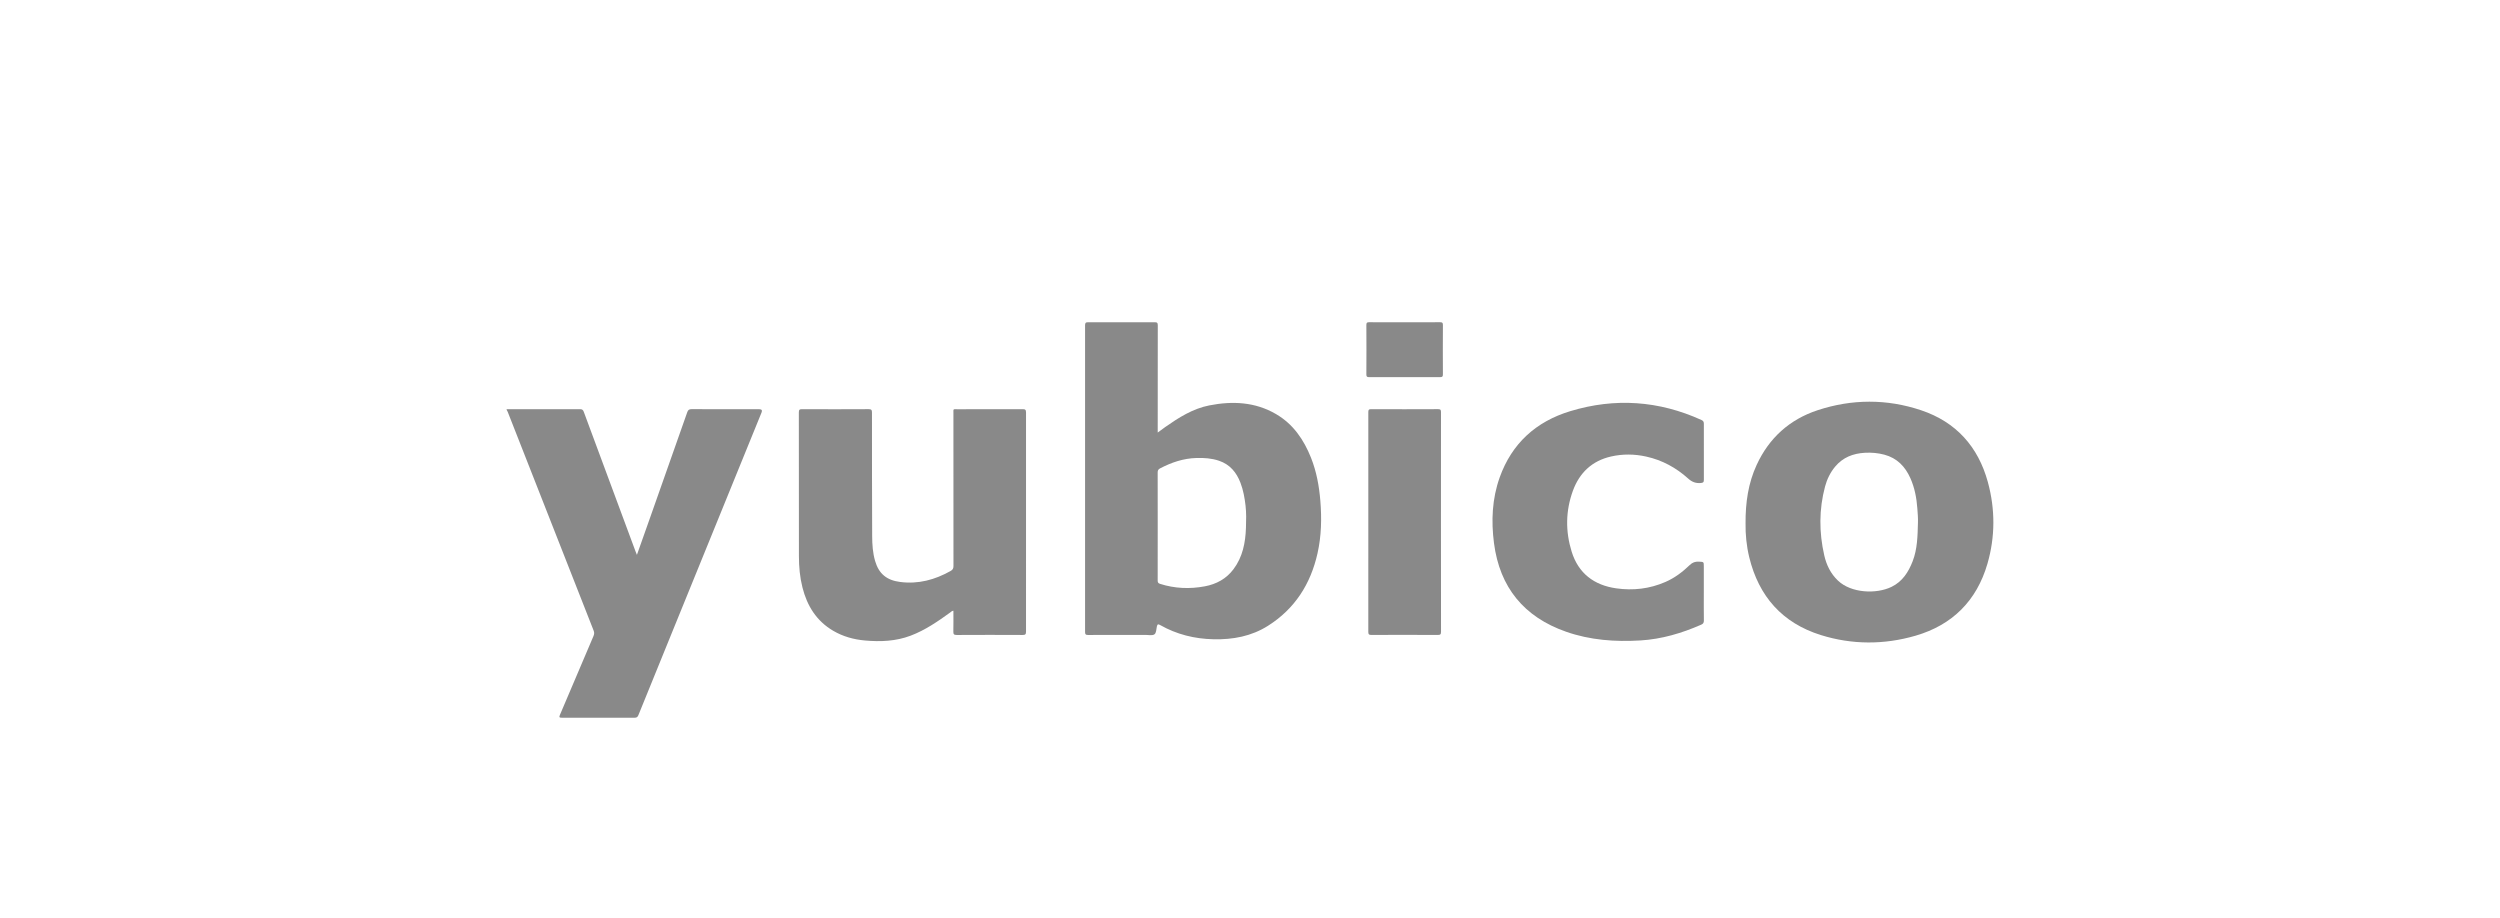 <svg width="267" height="98" viewBox="0 0 267 98" fill="none" xmlns="http://www.w3.org/2000/svg">
<path d="M54.109 43.703C56.72 43.703 59.33 43.708 61.941 43.7C62.168 43.699 62.267 43.766 62.346 43.98C64.18 48.942 66.023 53.901 67.864 58.86C67.907 58.977 67.957 59.092 68.023 59.26C68.491 57.939 68.94 56.673 69.387 55.407C70.725 51.616 72.067 47.826 73.396 44.032C73.484 43.782 73.594 43.697 73.864 43.698C76.273 43.71 78.682 43.705 81.091 43.705C81.347 43.705 81.429 43.82 81.336 44.05C78.177 51.812 75.016 59.574 71.857 67.336C70.632 70.345 69.405 73.353 68.186 76.364C68.104 76.567 68.013 76.655 67.777 76.654C65.188 76.644 62.598 76.644 60.009 76.653C59.737 76.653 59.691 76.606 59.802 76.345C61.001 73.543 62.187 70.736 63.383 67.933C63.467 67.735 63.485 67.566 63.404 67.359C60.34 59.569 57.283 51.779 54.224 43.988C54.194 43.911 54.148 43.841 54.109 43.767C54.109 43.746 54.109 43.724 54.109 43.703Z" fill="#898989"/>
<path d="M123.644 46.197C123.944 45.977 124.193 45.785 124.45 45.605C125.898 44.593 127.387 43.644 129.152 43.297C131.62 42.813 134.036 42.918 136.273 44.22C138.114 45.292 139.247 46.955 140.018 48.893C140.606 50.373 140.885 51.922 141.014 53.5C141.167 55.376 141.125 57.248 140.711 59.093C139.976 62.369 138.296 65.014 135.428 66.831C133.65 67.957 131.675 68.323 129.591 68.273C127.568 68.225 125.67 67.757 123.909 66.758C123.686 66.631 123.612 66.659 123.553 66.908C123.483 67.204 123.501 67.619 123.279 67.756C123.046 67.9 122.664 67.808 122.346 67.808C120.298 67.81 118.25 67.805 116.201 67.815C115.95 67.817 115.885 67.748 115.885 67.498C115.891 56.582 115.891 45.665 115.885 34.75C115.885 34.488 115.95 34.414 116.216 34.415C118.582 34.425 120.949 34.425 123.316 34.415C123.577 34.414 123.651 34.477 123.651 34.745C123.642 38.432 123.644 42.121 123.644 45.809V46.2V46.197ZM123.644 56.215C123.644 58.143 123.647 60.07 123.64 61.998C123.64 62.198 123.691 62.291 123.894 62.356C125.469 62.858 127.07 62.922 128.683 62.618C129.918 62.385 130.971 61.814 131.741 60.786C132.724 59.474 133.014 57.947 133.068 56.367C133.095 55.579 133.116 54.785 133.023 53.992C132.927 53.163 132.783 52.351 132.485 51.57C132.06 50.456 131.361 49.604 130.192 49.208C129.404 48.941 128.597 48.889 127.769 48.914C126.379 48.955 125.113 49.388 123.897 50.022C123.7 50.124 123.639 50.247 123.639 50.466C123.648 52.383 123.644 54.3 123.644 56.217V56.215Z" fill="#898989"/>
<path d="M186.425 55.922C186.41 53.656 186.716 51.593 187.61 49.654C188.935 46.779 191.119 44.803 194.114 43.814C197.785 42.603 201.512 42.588 205.176 43.816C208.912 45.068 211.272 47.708 212.304 51.489C213.095 54.389 213.094 57.324 212.257 60.211C211.112 64.157 208.515 66.752 204.57 67.896C201.215 68.868 197.811 68.867 194.473 67.826C190.353 66.54 187.84 63.698 186.822 59.526C186.523 58.296 186.407 57.042 186.426 55.923L186.425 55.922ZM204.836 55.85C204.859 55.329 204.808 54.81 204.771 54.294C204.691 53.18 204.485 52.09 204.025 51.062C203.469 49.819 202.6 48.919 201.245 48.558C200.563 48.377 199.868 48.317 199.165 48.356C197.916 48.427 196.829 48.842 196.003 49.826C195.475 50.455 195.125 51.18 194.915 51.962C194.262 54.403 194.271 56.861 194.831 59.316C195.066 60.343 195.514 61.268 196.297 62.012C197.704 63.349 200.381 63.473 202.019 62.675C203.182 62.108 203.821 61.101 204.269 59.948C204.782 58.628 204.797 57.237 204.836 55.85Z" fill="#898989"/>
<path d="M101.824 65.225C101.662 65.239 101.587 65.337 101.497 65.402C100.165 66.367 98.811 67.3 97.259 67.889C95.678 68.488 94.032 68.554 92.369 68.404C91.174 68.296 90.036 67.982 88.993 67.372C87.198 66.322 86.198 64.707 85.701 62.738C85.424 61.644 85.326 60.526 85.325 59.402C85.321 54.283 85.325 49.165 85.316 44.047C85.316 43.761 85.393 43.698 85.669 43.7C88.036 43.711 90.402 43.712 92.768 43.698C93.075 43.696 93.127 43.795 93.127 44.072C93.126 48.47 93.129 52.867 93.148 57.265C93.152 58.153 93.208 59.042 93.459 59.906C93.858 61.284 94.706 61.972 96.136 62.154C98.082 62.404 99.853 61.921 101.533 60.976C101.757 60.85 101.831 60.704 101.83 60.45C101.822 55.014 101.824 49.578 101.825 44.141C101.825 43.635 101.768 43.707 102.266 43.707C104.579 43.704 106.893 43.71 109.205 43.7C109.479 43.699 109.58 43.745 109.58 44.054C109.57 51.854 109.57 59.653 109.579 67.452C109.579 67.744 109.503 67.817 109.214 67.815C106.868 67.803 104.523 67.803 102.178 67.816C101.877 67.818 101.81 67.727 101.817 67.445C101.836 66.708 101.823 65.971 101.823 65.225L101.824 65.225Z" fill="#898989"/>
<path d="M181.967 63.309C181.967 64.295 181.958 65.281 181.974 66.266C181.977 66.504 181.904 66.622 181.687 66.717C179.615 67.624 177.477 68.262 175.202 68.399C172.499 68.562 169.833 68.369 167.264 67.471C162.768 65.899 160.171 62.739 159.558 58.008C159.25 55.629 159.354 53.263 160.168 50.984C161.466 47.352 164.053 45.02 167.705 43.912C172.479 42.464 177.166 42.787 181.719 44.857C181.916 44.947 181.973 45.056 181.972 45.266C181.964 47.258 181.963 49.25 181.973 51.242C181.974 51.506 181.896 51.565 181.637 51.586C181.105 51.63 180.699 51.474 180.297 51.111C179.01 49.948 177.516 49.139 175.814 48.762C174.568 48.485 173.307 48.469 172.059 48.754C170.028 49.215 168.688 50.494 167.987 52.41C167.203 54.556 167.18 56.758 167.857 58.929C168.577 61.235 170.245 62.496 172.604 62.834C174.411 63.092 176.178 62.89 177.866 62.154C178.852 61.724 179.698 61.086 180.463 60.347C180.757 60.063 181.055 59.962 181.45 59.985C181.966 60.014 181.967 59.992 181.967 60.512C181.967 61.445 181.967 62.377 181.967 63.309Z" fill="#898989"/>
<path d="M153.894 55.76C153.894 59.66 153.891 63.56 153.901 67.46C153.901 67.733 153.846 67.815 153.556 67.813C151.19 67.8 148.823 67.803 146.457 67.811C146.213 67.811 146.135 67.757 146.135 67.499C146.142 59.667 146.142 51.835 146.136 44.004C146.136 43.77 146.19 43.698 146.434 43.7C148.822 43.709 151.209 43.71 153.597 43.698C153.872 43.697 153.898 43.802 153.898 44.029C153.892 47.939 153.894 51.85 153.894 55.76Z" fill="#898989"/>
<path d="M150.042 34.419C151.294 34.419 152.544 34.424 153.796 34.414C154.022 34.412 154.105 34.456 154.103 34.705C154.091 36.462 154.092 38.22 154.102 39.978C154.103 40.214 154.044 40.28 153.803 40.279C151.28 40.27 148.757 40.271 146.233 40.279C146.004 40.28 145.926 40.234 145.928 39.987C145.939 38.229 145.939 36.471 145.928 34.714C145.926 34.479 145.983 34.411 146.225 34.413C147.497 34.426 148.769 34.419 150.042 34.419Z" fill="#898989"/>
</svg>
